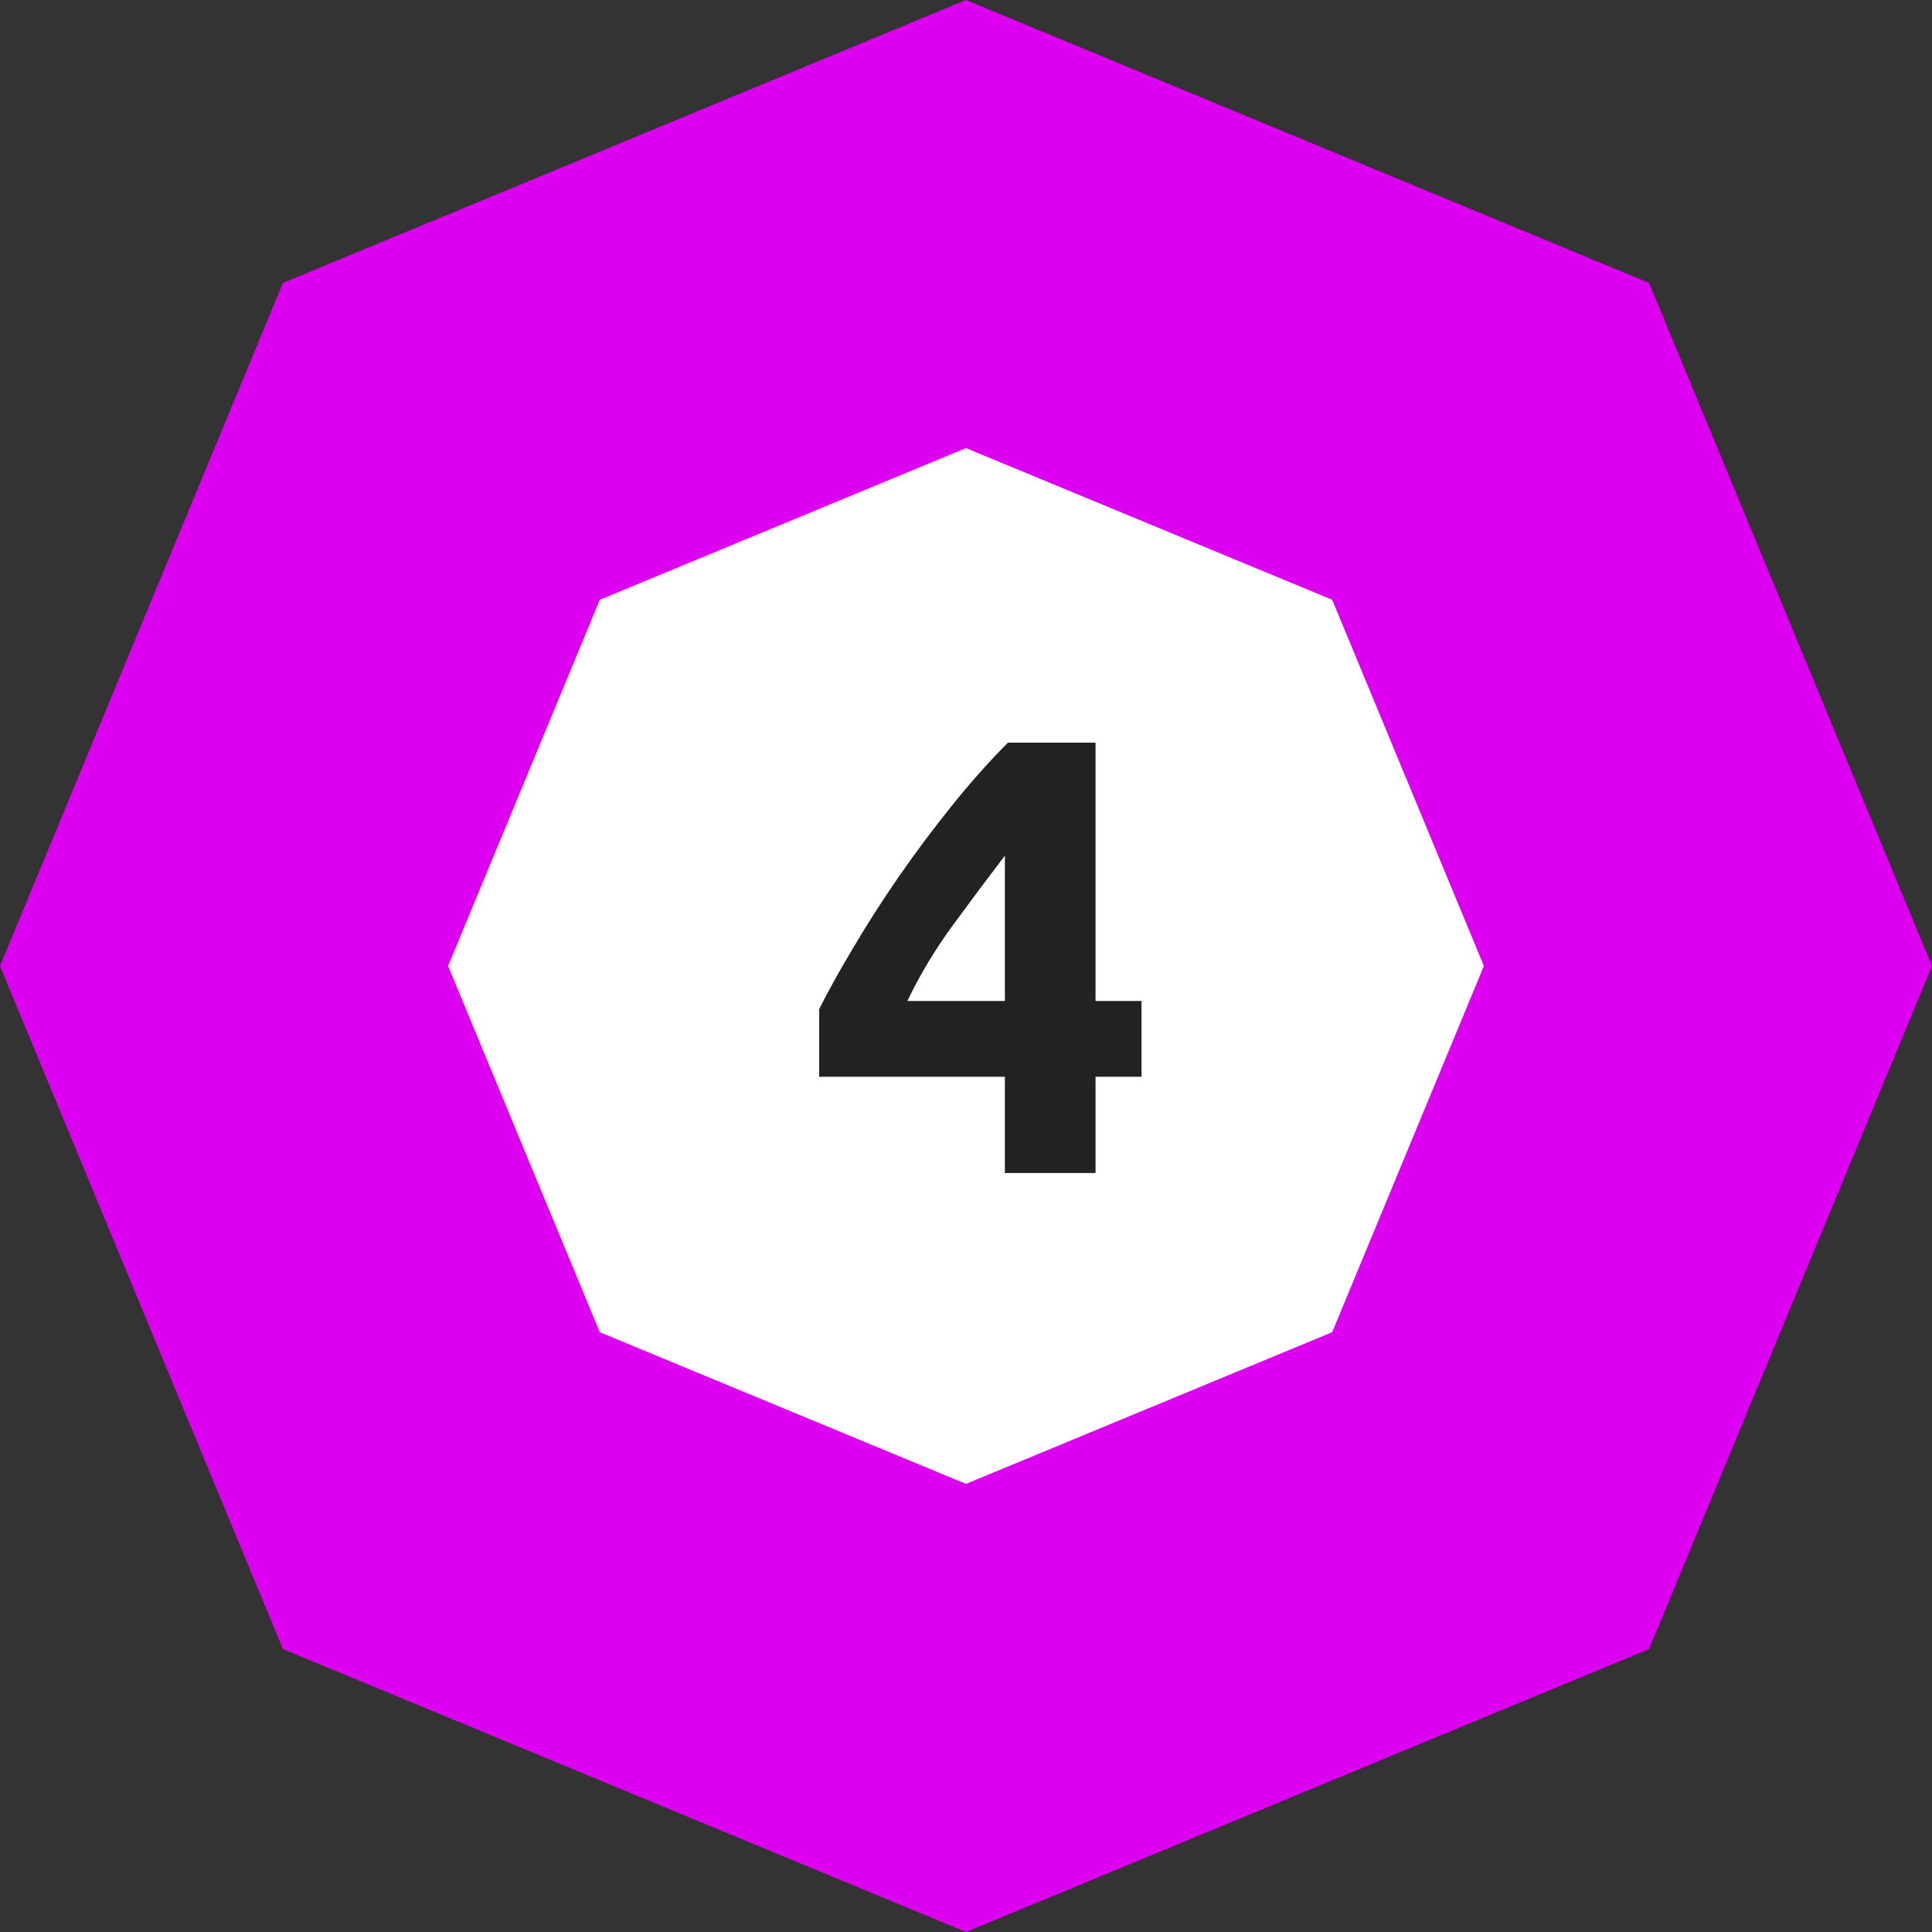 <svg width="56" height="56" viewBox="0 0 56 56" fill="none" xmlns="http://www.w3.org/2000/svg">
<rect x="0" y="0" width="56" height="56" fill="#333333" stroke="none"/>
<path d="M12.793 12.793L28 6.494L43.207 12.793L49.506 28L43.207 43.207L28 49.506L12.793 43.207L6.494 28L12.793 12.793Z" fill="white" stroke="#DD00F0" stroke-width="12"/>
<path d="M29.127 24.802C28.659 25.414 28.161 26.08 27.633 26.8C27.105 27.52 26.661 28.258 26.301 29.014H29.127V24.802ZM31.755 21.526V29.014H33.087V31.21H31.755V34H29.127V31.21H23.745V29.248C24.009 28.72 24.339 28.126 24.735 27.466C25.131 26.794 25.569 26.11 26.049 25.414C26.541 24.706 27.057 24.016 27.597 23.344C28.137 22.672 28.677 22.066 29.217 21.526H31.755Z" fill="#222222"/>
</svg>
